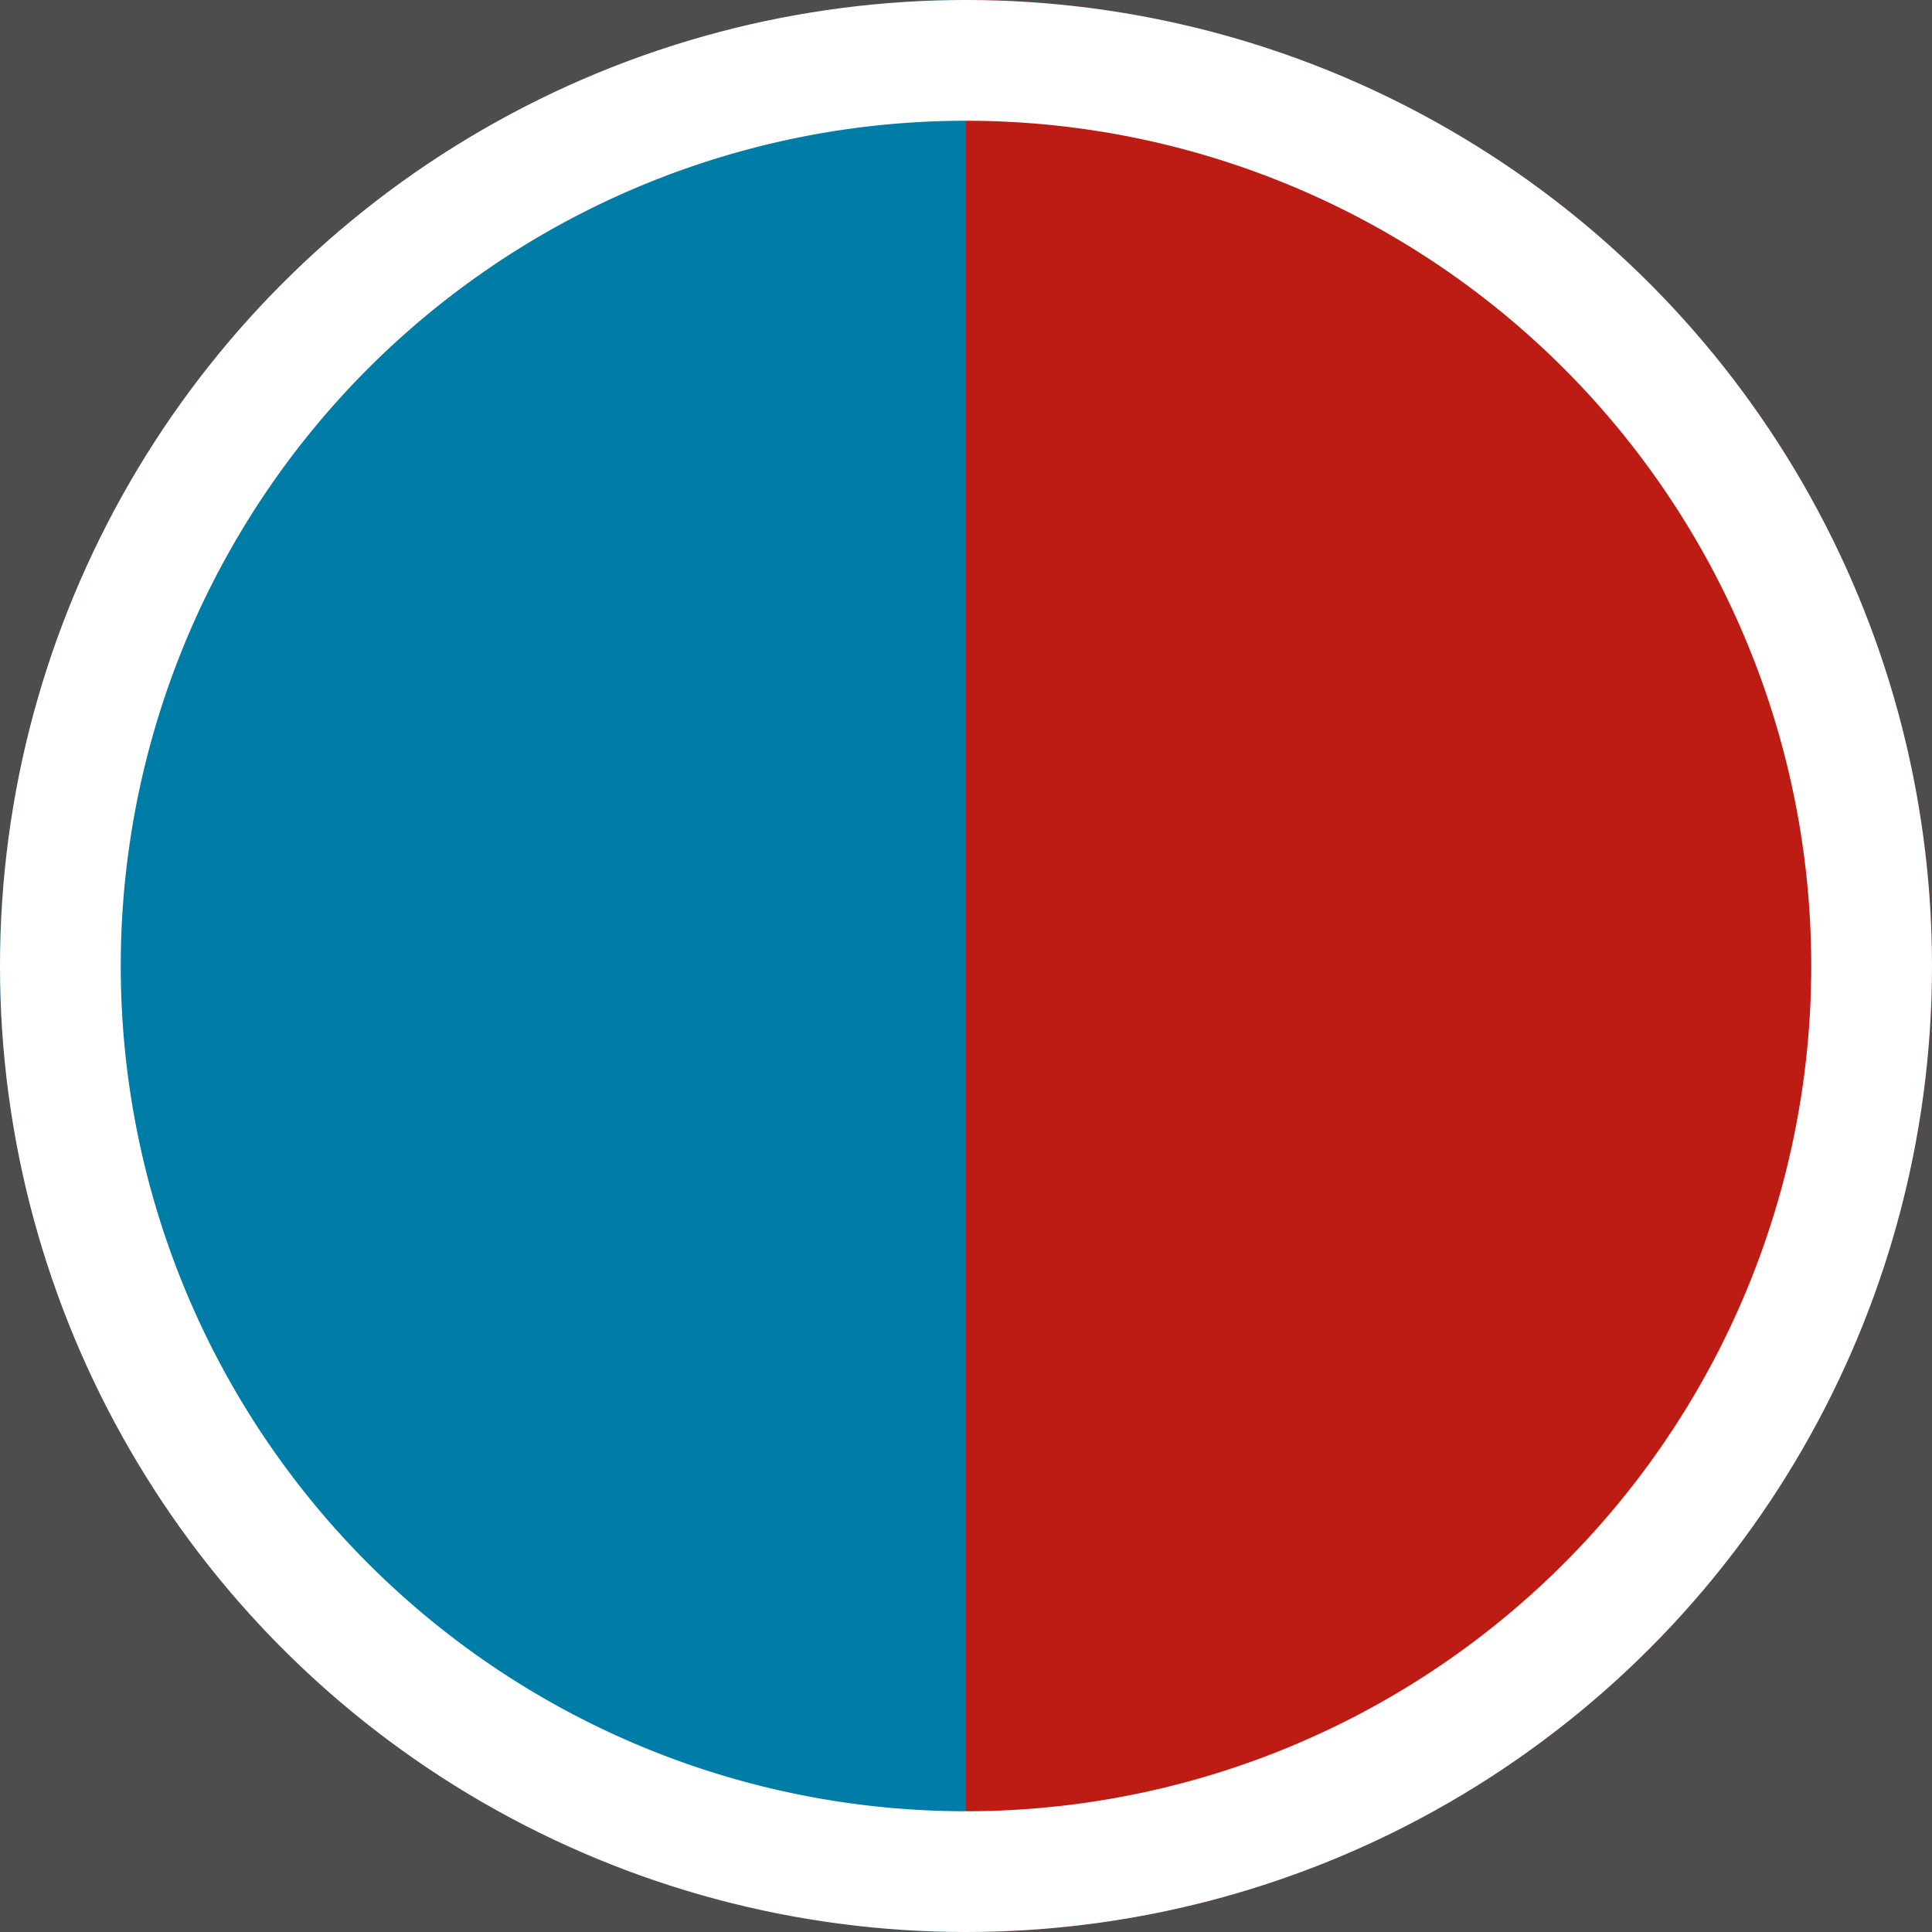 <svg xmlns="http://www.w3.org/2000/svg" xmlns:xlink="http://www.w3.org/1999/xlink" viewBox="0 0 48 48"><defs><clipPath id="a"><circle cx="24" cy="24" r="24" style="fill:none"/></clipPath></defs><title>ur</title><rect x="-192" y="-144" width="576" height="576" style="fill:#4d4d4d"/><g style="clip-path:url(#a)"><rect x="24" width="24" height="48" style="fill:#bc1c13"/><rect width="24" height="48" style="fill:#007da7"/><path d="M24,3A21,21,0,1,1,3,24,21,21,0,0,1,24,3m0-3A24,24,0,1,0,48,24,24,24,0,0,0,24,0Z" style="fill:#fff"/></g></svg>